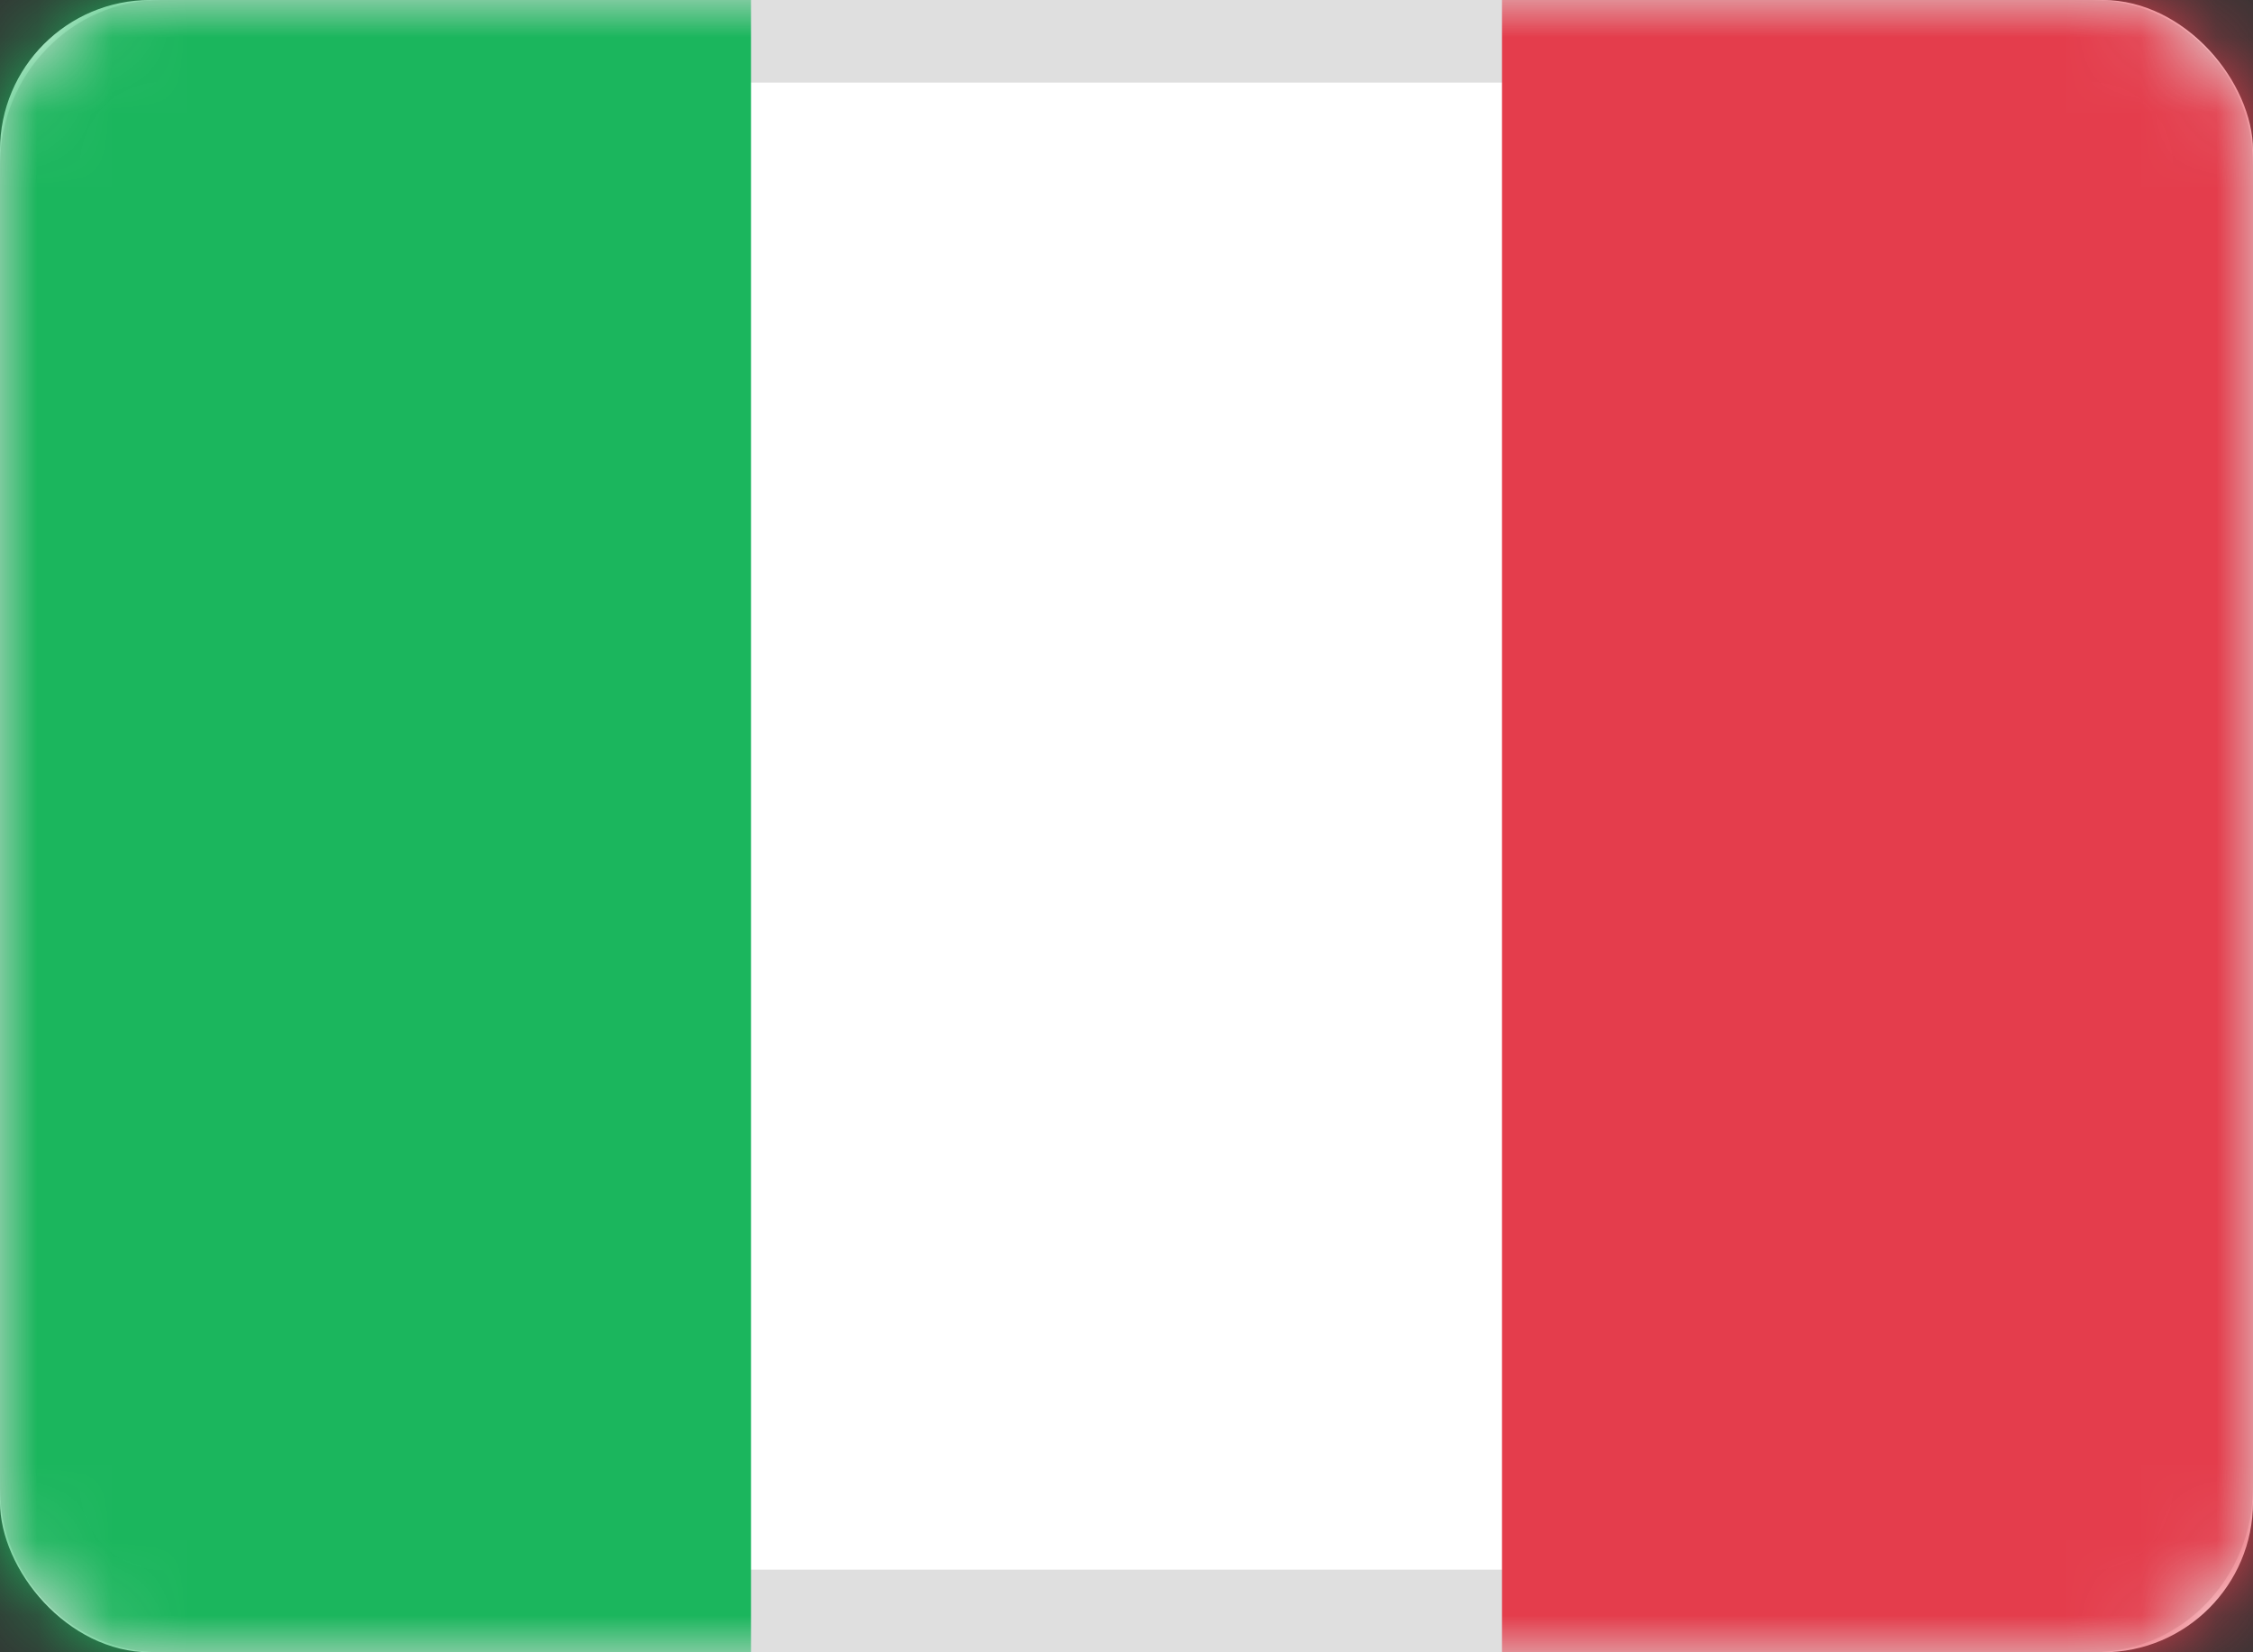 <svg width="30" height="22" fill="none" xmlns="http://www.w3.org/2000/svg">
  <rect width="100%" height="100%" fill="#333333" stroke="none"/>
  <rect width="30" height="22" rx="2" fill="#fff"/>
  <path fill-rule="evenodd" clip-rule="evenodd" d="M27.857 1.1H2.143c-.592 0-1.072.492-1.072 1.1v17.6c0 .607.48 1.1 1.072 1.1h25.714c.592 0 1.072-.492 1.072-1.1V2.2c0-.608-.48-1.1-1.072-1.1ZM2.143 0C.959 0 0 .985 0 2.2v17.6C0 21.015.96 22 2.143 22h25.714C29.041 22 30 21.015 30 19.8V2.2C30 .985 29.04 0 27.857 0H2.143Z" fill="#DFDFDF"/>
  <mask id="a" style="mask-type:alpha" maskUnits="userSpaceOnUse" x="0" y="0" width="30" height="22">
    <rect x=".5" y=".5" width="29" height="21" rx="1.5" fill="#fff" stroke="#fff"/>
  </mask>
  <g mask="url(#a)">
    <path fill="#E43D4C" d="M20 0h10v22H20z"/>
    <path fill-rule="evenodd" clip-rule="evenodd" d="M0 22h10V0H0v22Z" fill="#1BB65D"/>
  </g>
</svg>
